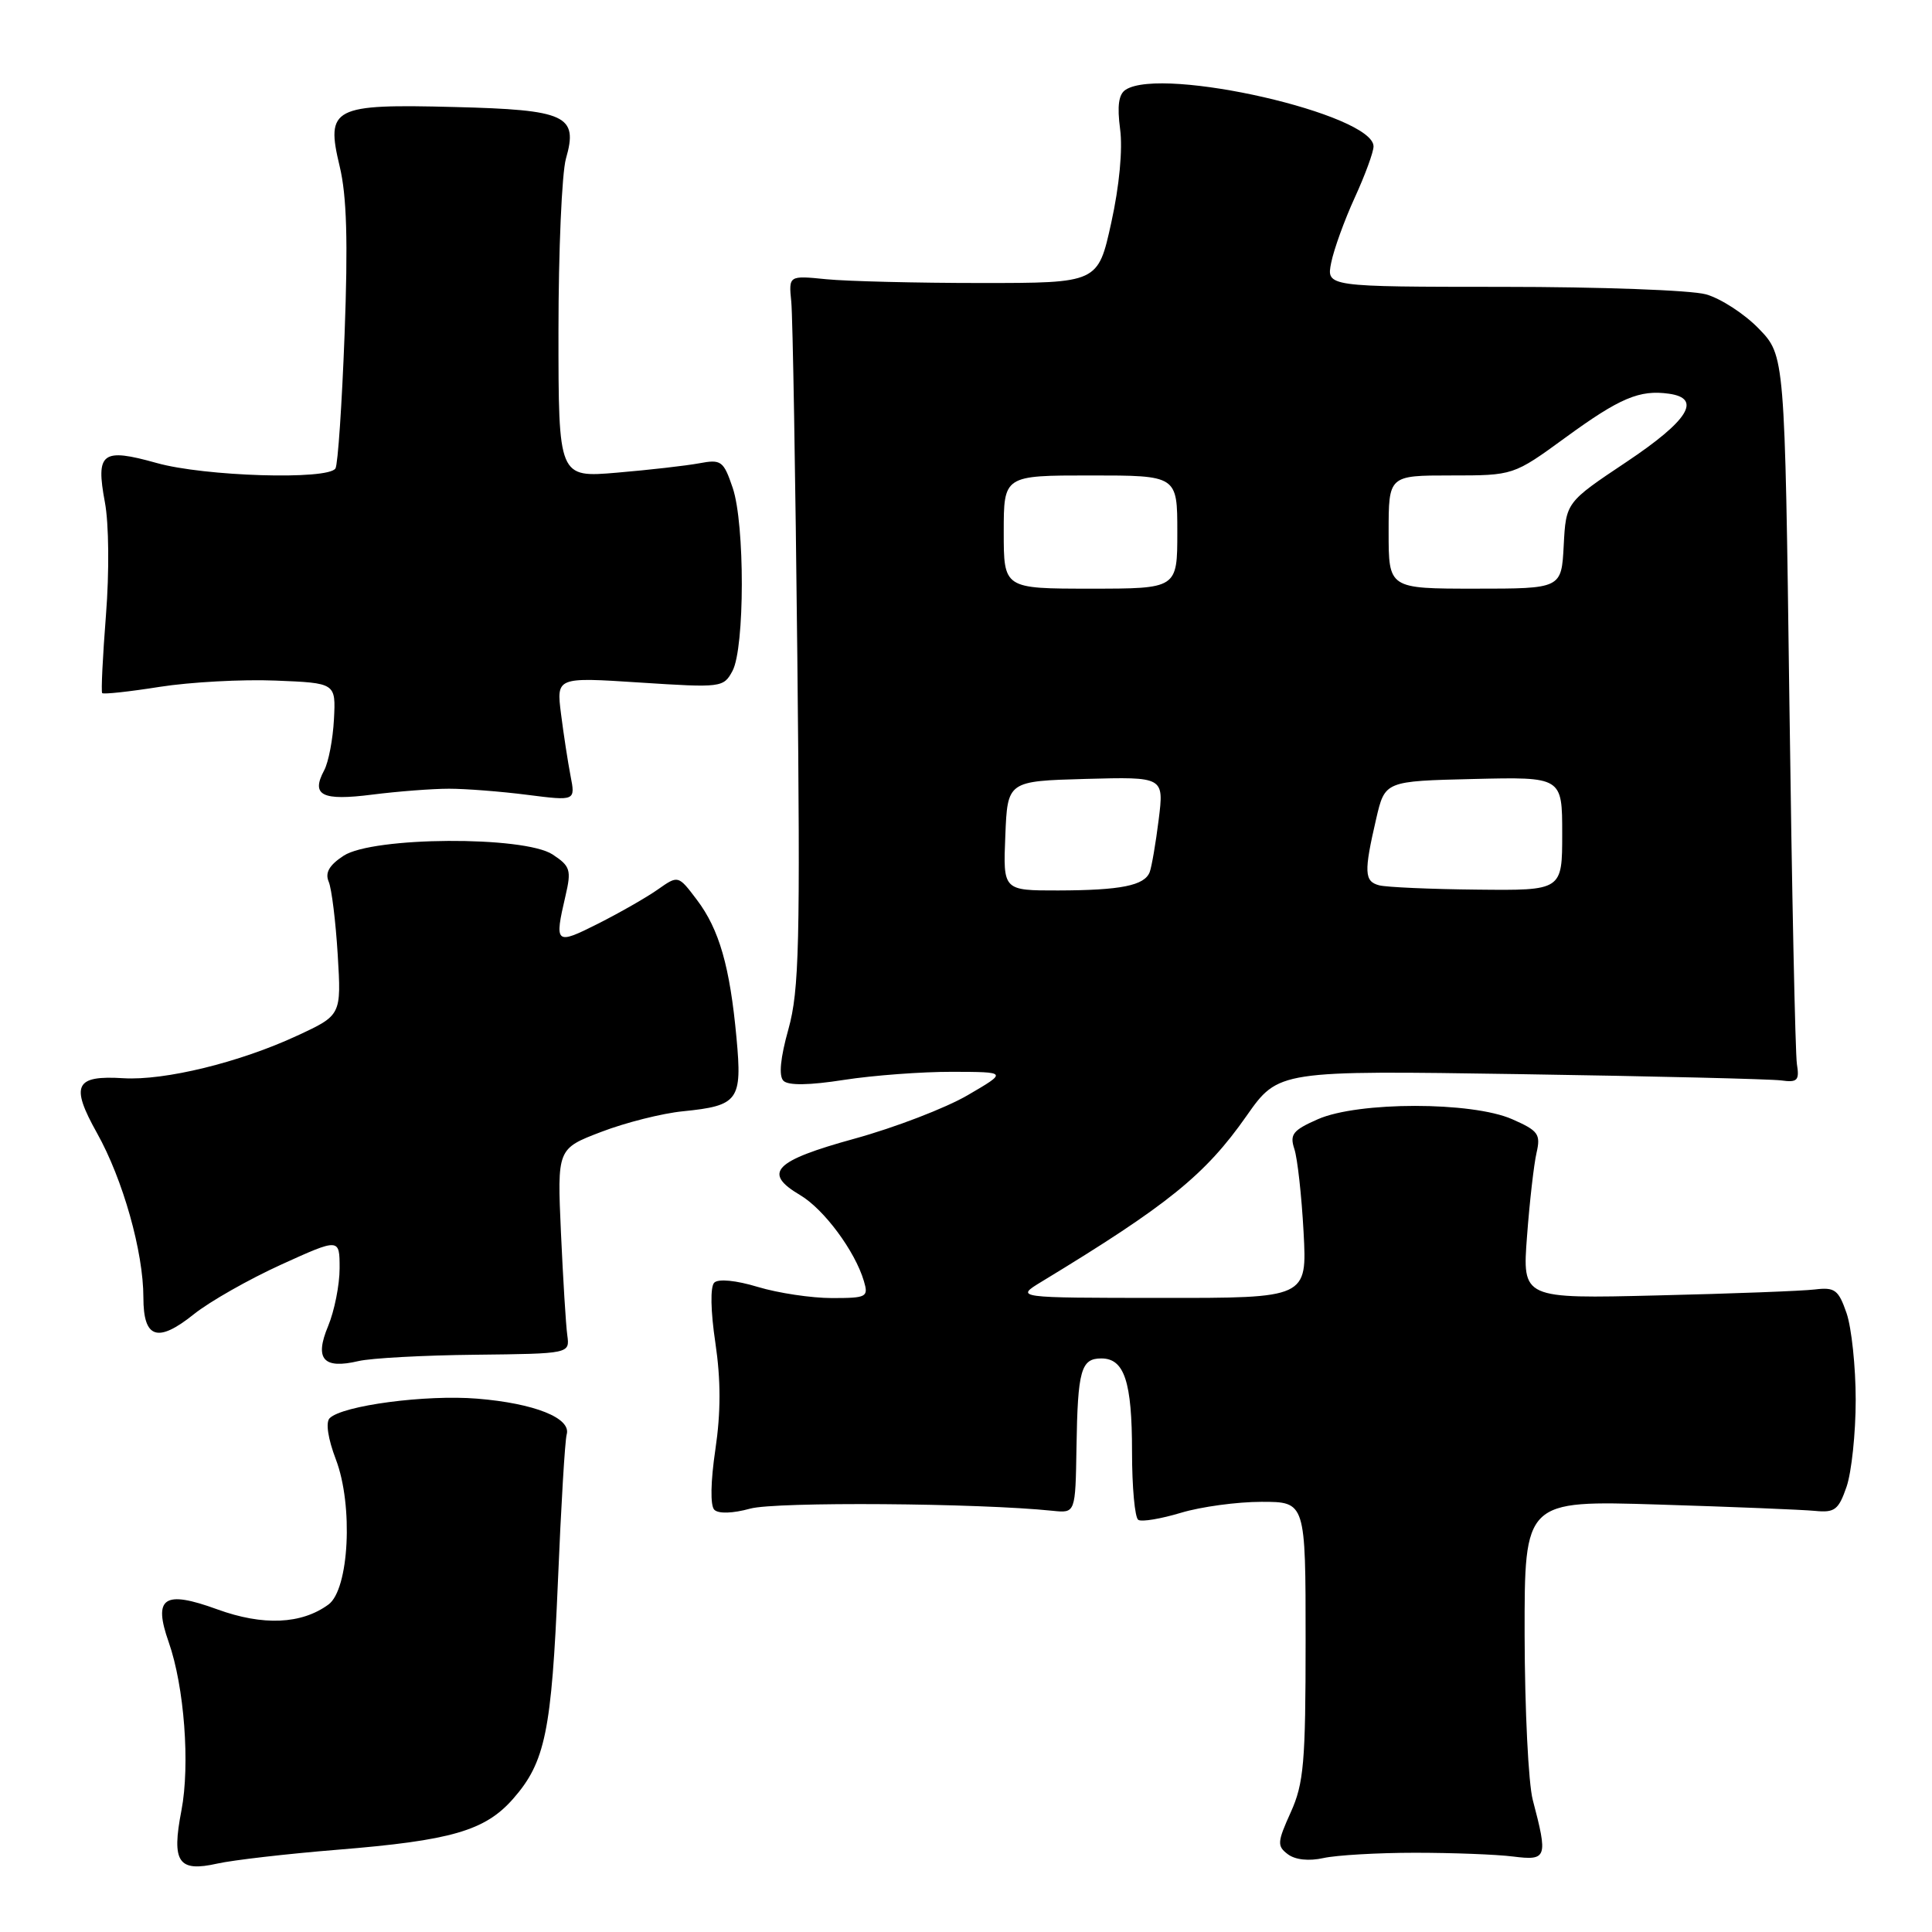 <?xml version="1.0" encoding="UTF-8" standalone="no"?>
<!DOCTYPE svg PUBLIC "-//W3C//DTD SVG 1.1//EN" "http://www.w3.org/Graphics/SVG/1.1/DTD/svg11.dtd" >
<svg xmlns="http://www.w3.org/2000/svg" xmlns:xlink="http://www.w3.org/1999/xlink" version="1.1" viewBox="0 0 256 256">
 <g >
 <path fill="currentColor"
d=" M 44.72 245.10 C 59.79 243.88 64.28 242.58 67.99 238.35 C 72.25 233.50 73.09 229.42 73.93 209.50 C 74.34 199.60 74.86 190.86 75.09 190.07 C 75.71 187.90 70.82 185.95 63.24 185.33 C 56.43 184.77 45.36 186.24 43.68 187.92 C 43.13 188.47 43.46 190.64 44.50 193.37 C 46.83 199.46 46.26 210.61 43.52 212.61 C 39.94 215.23 34.85 215.45 28.80 213.25 C 21.72 210.67 20.26 211.65 22.36 217.61 C 24.42 223.48 25.20 233.84 24.04 239.90 C 22.71 246.77 23.62 248.10 28.81 246.93 C 30.88 246.47 38.04 245.64 44.72 245.10 Z  M 187.50 245.50 C 192.45 245.50 198.30 245.72 200.50 246.00 C 204.99 246.56 205.12 246.18 203.10 238.50 C 202.52 236.30 202.04 226.47 202.02 216.65 C 202.00 198.81 202.00 198.81 219.75 199.36 C 229.51 199.66 238.84 200.04 240.49 200.20 C 243.11 200.46 243.62 200.07 244.68 197.00 C 245.34 195.07 245.89 189.90 245.89 185.50 C 245.89 181.10 245.34 175.93 244.68 174.00 C 243.61 170.91 243.13 170.54 240.49 170.86 C 238.84 171.06 229.45 171.42 219.61 171.65 C 201.71 172.09 201.71 172.09 202.34 163.79 C 202.68 159.23 203.25 154.26 203.60 152.75 C 204.17 150.28 203.83 149.82 200.37 148.30 C 195.03 145.95 179.97 145.95 174.63 148.30 C 171.31 149.76 170.87 150.31 171.51 152.25 C 171.92 153.49 172.47 158.44 172.73 163.25 C 173.20 172.00 173.20 172.00 153.85 171.98 C 134.50 171.97 134.50 171.97 138.00 169.84 C 154.76 159.67 159.70 155.67 165.16 147.88 C 169.40 141.84 169.40 141.84 201.45 142.33 C 219.08 142.60 234.62 142.98 236.00 143.16 C 238.17 143.46 238.45 143.17 238.10 141.00 C 237.88 139.62 237.43 117.94 237.10 92.80 C 236.50 47.11 236.50 47.11 233.04 43.54 C 231.14 41.58 227.99 39.54 226.04 39.00 C 224.09 38.45 211.98 38.01 199.12 38.01 C 175.75 38.00 175.75 38.00 176.39 34.81 C 176.74 33.06 178.14 29.18 179.51 26.19 C 180.88 23.20 182.00 20.15 182.00 19.40 C 182.00 15.15 154.09 8.75 149.17 11.88 C 148.23 12.47 148.01 14.01 148.42 17.11 C 148.78 19.77 148.32 24.65 147.25 29.50 C 145.49 37.50 145.49 37.50 130.00 37.50 C 121.47 37.50 112.25 37.27 109.50 37.00 C 104.50 36.50 104.50 36.50 104.85 40.00 C 105.04 41.92 105.40 63.08 105.65 87.00 C 106.05 125.13 105.90 131.22 104.47 136.37 C 103.40 140.19 103.17 142.57 103.81 143.21 C 104.45 143.85 107.24 143.81 111.84 143.09 C 115.71 142.49 122.17 142.01 126.19 142.02 C 133.50 142.04 133.50 142.04 128.22 145.12 C 125.31 146.82 118.57 149.41 113.23 150.88 C 102.55 153.82 101.02 155.40 106.01 158.35 C 109.17 160.21 113.30 165.78 114.47 169.75 C 115.10 171.87 114.85 172.00 110.23 172.00 C 107.53 172.00 103.12 171.34 100.43 170.53 C 97.53 169.65 95.18 169.42 94.64 169.96 C 94.10 170.50 94.16 173.73 94.79 177.93 C 95.52 182.86 95.52 187.14 94.79 192.07 C 94.16 196.32 94.10 199.50 94.65 200.05 C 95.20 200.60 97.09 200.54 99.41 199.90 C 102.78 198.97 129.66 199.16 139.50 200.19 C 142.50 200.50 142.50 200.50 142.64 191.76 C 142.80 181.55 143.24 180.00 145.93 180.00 C 148.99 180.00 150.00 183.07 150.00 192.38 C 150.00 197.05 150.37 201.11 150.83 201.39 C 151.29 201.68 153.83 201.25 156.49 200.45 C 159.14 199.65 163.95 199.00 167.16 199.00 C 173.00 199.00 173.00 199.00 173.00 217.39 C 173.00 233.55 172.76 236.31 171.03 240.14 C 169.24 244.10 169.20 244.61 170.65 245.70 C 171.64 246.44 173.44 246.63 175.37 246.20 C 177.09 245.82 182.55 245.50 187.50 245.50 Z  M 63.00 179.51 C 75.50 179.37 75.50 179.37 75.17 176.93 C 74.98 175.60 74.61 169.48 74.33 163.35 C 73.83 152.21 73.83 152.21 79.67 149.98 C 82.87 148.75 87.75 147.52 90.50 147.25 C 97.85 146.51 98.36 145.81 97.59 137.53 C 96.72 128.07 95.30 123.14 92.34 119.23 C 89.87 115.96 89.87 115.96 87.18 117.85 C 85.71 118.89 82.14 120.93 79.25 122.39 C 73.60 125.24 73.44 125.11 74.93 118.71 C 75.73 115.27 75.57 114.77 73.22 113.22 C 69.43 110.74 49.39 110.86 45.53 113.39 C 43.63 114.63 43.05 115.64 43.55 116.82 C 43.95 117.75 44.48 122.11 44.75 126.51 C 45.23 134.52 45.23 134.52 39.36 137.24 C 31.74 140.78 21.82 143.20 16.35 142.87 C 9.94 142.47 9.30 143.78 12.85 150.13 C 16.29 156.27 19.00 165.88 19.00 171.93 C 19.00 177.37 20.89 177.99 25.70 174.13 C 27.79 172.46 32.99 169.51 37.25 167.57 C 45.00 164.05 45.00 164.05 45.00 168.06 C 45.00 170.26 44.31 173.70 43.48 175.71 C 41.65 180.08 42.83 181.45 47.50 180.35 C 49.15 179.96 56.12 179.58 63.00 179.51 Z  M 59.50 104.51 C 61.70 104.51 66.37 104.87 69.87 105.32 C 76.25 106.13 76.25 106.13 75.60 102.81 C 75.25 100.99 74.68 97.30 74.34 94.61 C 73.72 89.72 73.72 89.72 84.78 90.44 C 95.60 91.14 95.87 91.11 97.06 88.90 C 98.69 85.84 98.71 69.45 97.09 64.65 C 95.87 61.06 95.57 60.84 92.64 61.39 C 90.91 61.71 86.01 62.27 81.75 62.63 C 74.00 63.29 74.00 63.29 74.00 43.89 C 74.00 33.22 74.45 22.93 74.99 21.02 C 76.64 15.29 75.04 14.55 60.22 14.18 C 44.07 13.76 43.14 14.25 45.01 22.05 C 45.95 25.95 46.12 32.03 45.66 44.28 C 45.31 53.56 44.77 61.57 44.45 62.07 C 43.49 63.63 27.08 63.13 20.76 61.35 C 13.51 59.32 12.67 59.96 13.90 66.56 C 14.43 69.37 14.49 75.81 14.04 81.50 C 13.61 87.00 13.38 91.65 13.54 91.84 C 13.71 92.02 17.14 91.65 21.17 91.01 C 25.20 90.38 32.10 90.00 36.50 90.18 C 44.50 90.50 44.50 90.50 44.25 95.31 C 44.11 97.96 43.53 101.01 42.95 102.08 C 41.18 105.40 42.66 106.14 49.33 105.29 C 52.73 104.86 57.30 104.51 59.50 104.51 Z  M 133.21 110.75 C 133.50 103.50 133.50 103.50 143.87 103.21 C 154.24 102.93 154.24 102.93 153.53 108.62 C 153.14 111.75 152.60 114.87 152.34 115.56 C 151.65 117.34 148.52 117.97 140.21 117.99 C 132.91 118.00 132.91 118.00 133.21 110.75 Z  M 182.75 117.31 C 180.77 116.79 180.71 115.57 182.35 108.50 C 183.51 103.50 183.51 103.50 195.26 103.22 C 207.00 102.94 207.00 102.94 207.00 110.47 C 207.00 118.00 207.00 118.00 195.75 117.88 C 189.56 117.82 183.71 117.56 182.75 117.31 Z  M 133.00 70.50 C 133.00 63.00 133.00 63.00 144.50 63.00 C 156.00 63.00 156.00 63.00 156.00 70.50 C 156.00 78.00 156.00 78.00 144.50 78.00 C 133.00 78.00 133.00 78.00 133.00 70.50 Z  M 184.00 70.50 C 184.00 63.00 184.00 63.00 192.27 63.00 C 200.54 63.00 200.54 63.00 207.43 57.98 C 214.64 52.72 217.25 51.62 221.15 52.17 C 225.56 52.79 223.72 55.73 215.50 61.22 C 207.50 66.56 207.50 66.56 207.20 72.28 C 206.90 78.00 206.90 78.00 195.45 78.00 C 184.00 78.00 184.00 78.00 184.00 70.50 Z "/>
</g>
</svg>